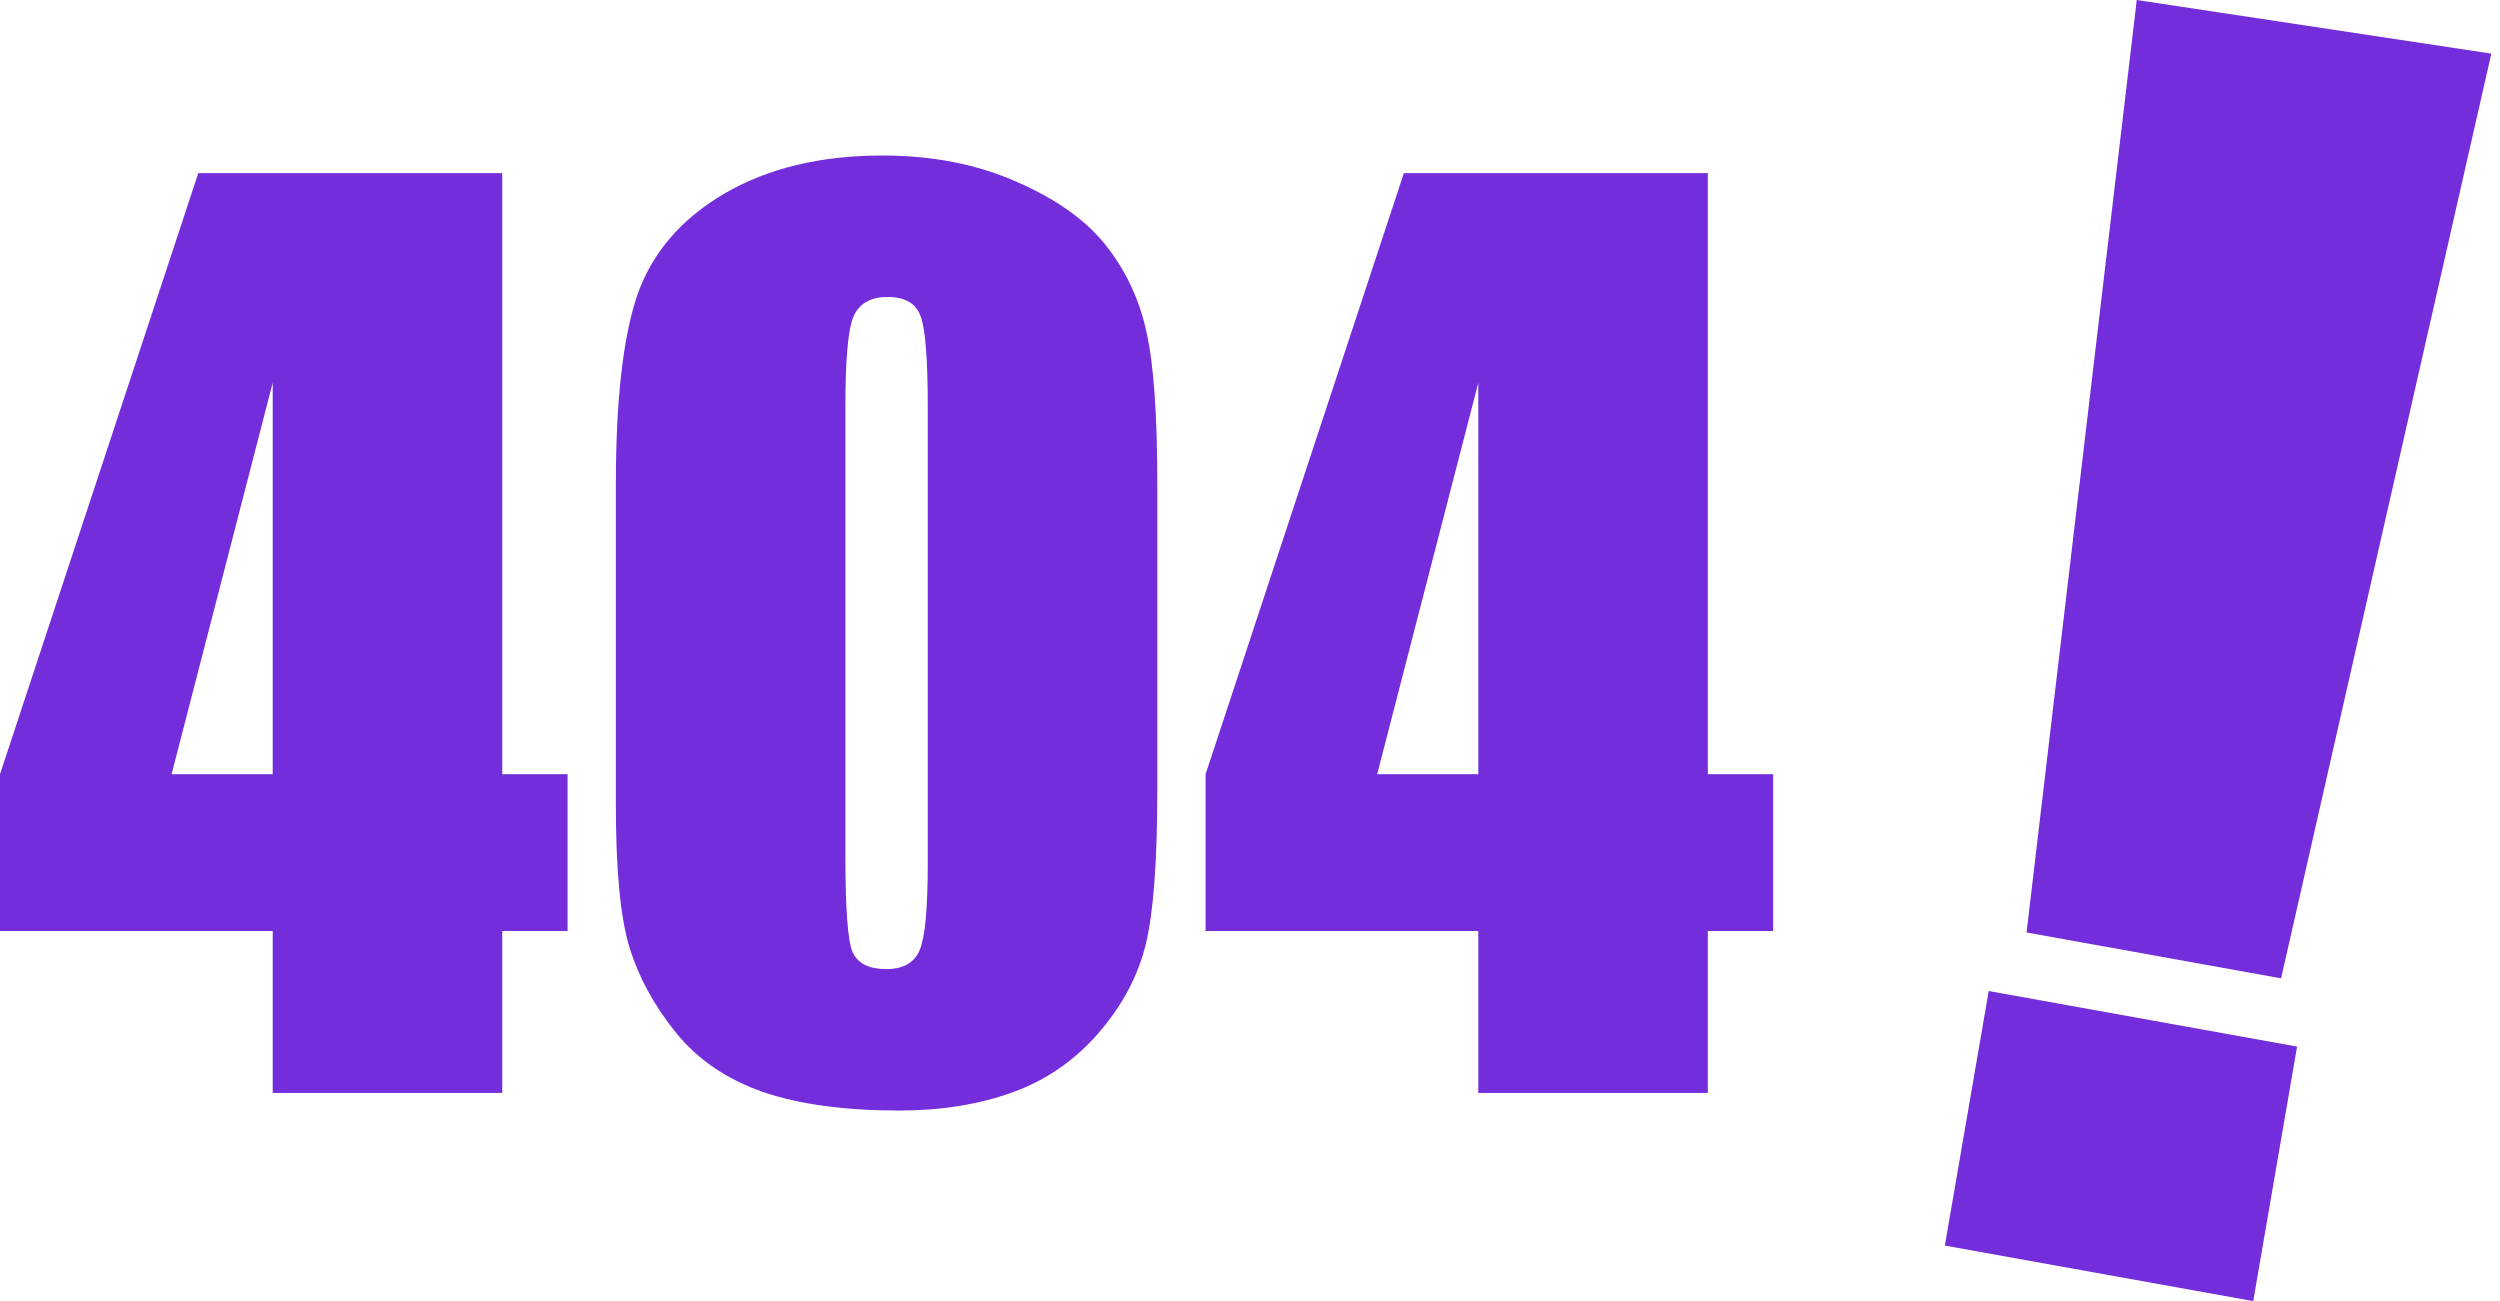 <svg width="269" height="140" viewBox="0 0 269 140" fill="none" xmlns="http://www.w3.org/2000/svg">
<path d="M54.04 18.628V83.305H61.071V100.178H54.04V117.6H29.343V100.178H0V83.305L21.335 18.628H54.04ZM29.343 83.305V41.186L18.462 83.305H29.343Z" fill="#742DDB"/>
<path d="M124.525 52.128V85.139C124.525 92.638 124.118 98.099 123.303 101.523C122.488 104.946 120.796 108.145 118.229 111.12C115.661 114.095 112.564 116.235 108.937 117.539C105.31 118.843 101.254 119.495 96.771 119.495C90.862 119.495 85.951 118.823 82.039 117.478C78.126 116.092 75.009 113.953 72.686 111.059C70.363 108.166 68.712 105.129 67.734 101.951C66.756 98.731 66.267 93.637 66.267 86.668V52.128C66.267 43.04 67.041 36.234 68.59 31.71C70.179 27.186 73.297 23.559 77.943 20.829C82.63 18.098 88.294 16.733 94.938 16.733C100.358 16.733 105.208 17.691 109.487 19.606C113.766 21.481 116.965 23.784 119.085 26.514C121.204 29.245 122.63 32.322 123.364 35.745C124.138 39.168 124.525 44.629 124.525 52.128ZM99.828 43.814C99.828 38.557 99.563 35.276 99.033 33.972C98.544 32.627 97.362 31.955 95.488 31.955C93.654 31.955 92.431 32.668 91.82 34.094C91.249 35.48 90.964 38.72 90.964 43.814V92.108C90.964 97.855 91.229 101.319 91.759 102.501C92.329 103.683 93.531 104.274 95.365 104.274C97.199 104.274 98.402 103.581 98.972 102.195C99.543 100.809 99.828 97.692 99.828 92.842V43.814Z" fill="#742DDB"/>
<path d="M183.762 18.628V83.305H190.792V100.178H183.762V117.6H159.065V100.178H129.721V83.305L151.056 18.628H183.762ZM159.065 83.305V41.186L148.183 83.305H159.065Z" fill="#742DDB"/>
<path d="M247.165 112.612L213.985 106.635L209.266 134.023L242.447 140L247.165 112.612Z" fill="#742DDB"/>
<path d="M218.057 100.334L245.444 105.269L268.066 5.771L229.915 0L218.057 100.334Z" fill="#742DDB"/>
</svg>
